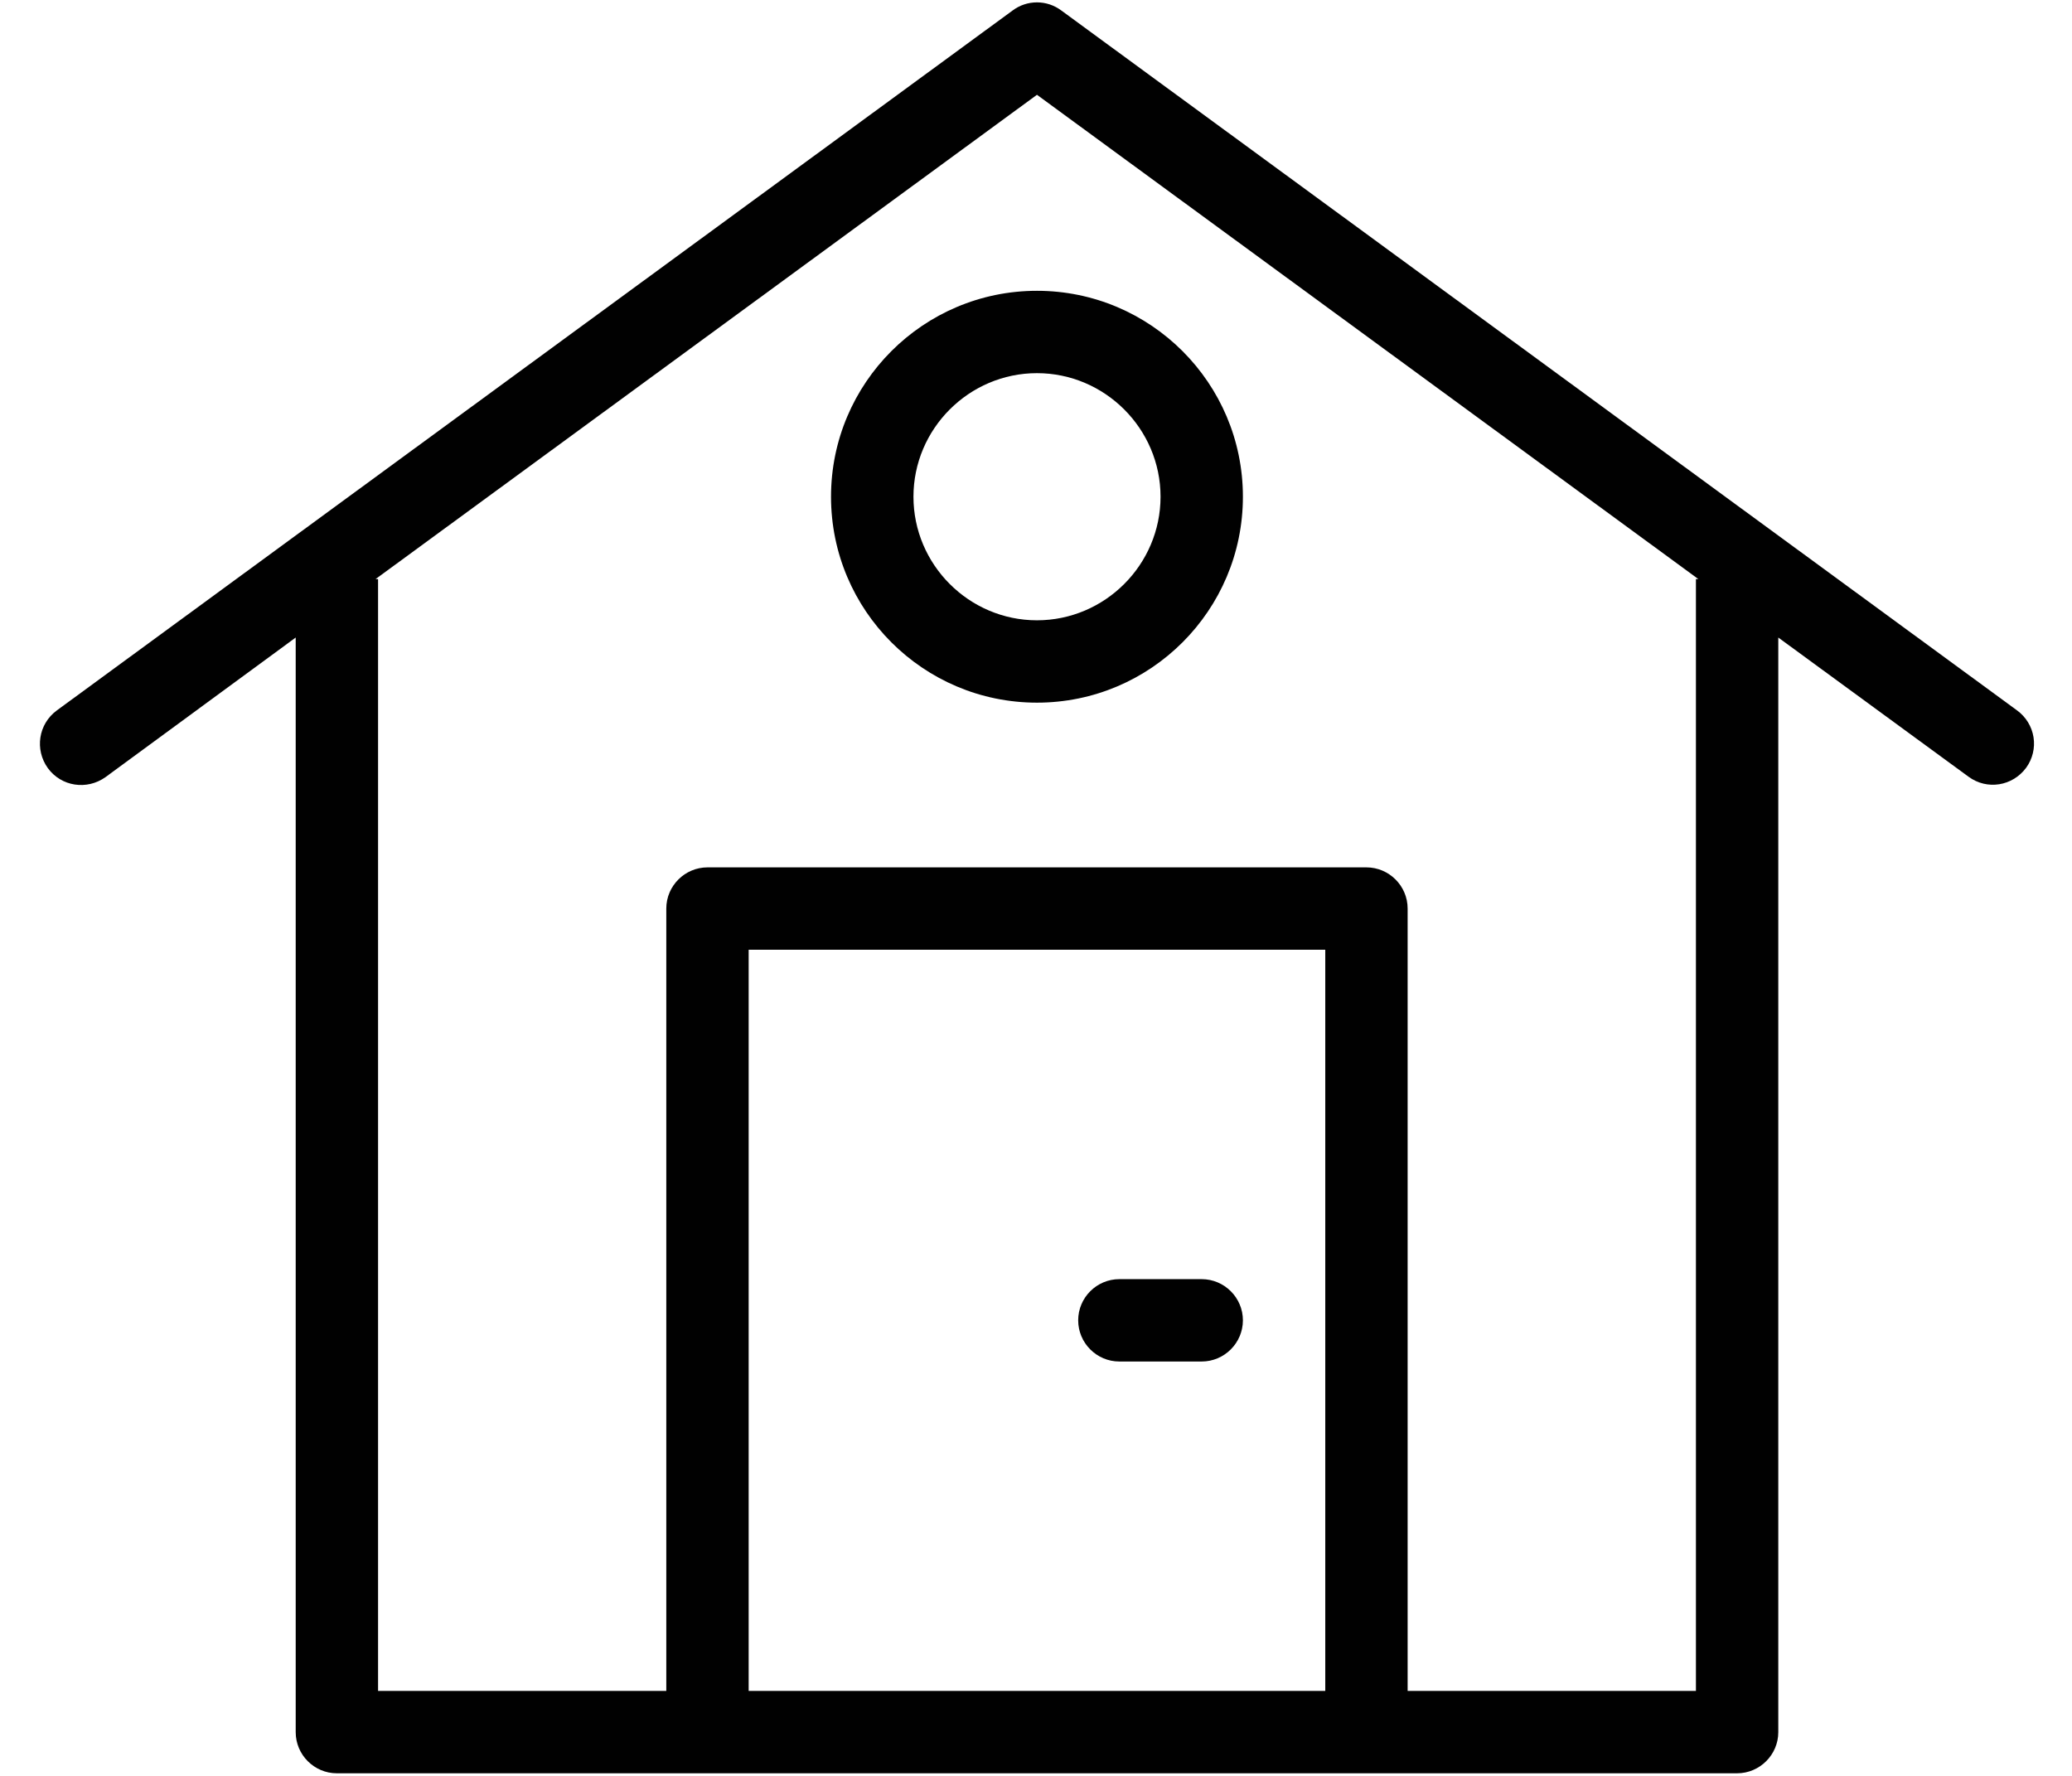 <svg width="28" height="24" viewBox="0 0 28 24" fill="none" xmlns="http://www.w3.org/2000/svg">
<g clip-path="url(#clip0_346_194)">
<path d="M27.258 9.601L14.341 0.141C14.246 0.07 14.131 0.032 14.013 0.032C13.895 0.032 13.78 0.07 13.685 0.141L0.768 9.601C0.518 9.785 0.467 10.13 0.646 10.38C0.829 10.631 1.174 10.681 1.425 10.503L3.996 8.616V23.409C3.996 23.715 4.246 23.965 4.552 23.965H23.474C23.78 23.965 24.031 23.715 24.031 23.409V8.616L26.602 10.497C26.852 10.681 27.197 10.625 27.381 10.375C27.467 10.256 27.503 10.108 27.48 9.963C27.457 9.818 27.377 9.688 27.258 9.601ZM17.909 22.852H10.117V12.835H17.909V22.852ZM22.918 7.826V22.852H19.022V12.278C19.022 11.972 18.771 11.722 18.465 11.722H9.561C9.255 11.722 9.004 11.972 9.004 12.278V22.852H5.109V7.826H5.075L14.013 1.281L22.951 7.826H22.918Z" fill="#010101"/>
<path d="M11.23 6.713C11.23 8.249 12.477 9.496 14.013 9.496C15.549 9.496 16.796 8.249 16.796 6.713C16.796 5.177 15.549 3.93 14.013 3.93C12.477 3.93 11.23 5.177 11.23 6.713ZM15.683 6.713C15.683 7.631 14.931 8.383 14.013 8.383C13.095 8.383 12.344 7.631 12.344 6.713C12.344 5.795 13.095 5.043 14.013 5.043C14.931 5.043 15.683 5.795 15.683 6.713ZM15.126 18.4H16.239C16.545 18.4 16.796 18.15 16.796 17.843C16.796 17.537 16.545 17.287 16.239 17.287H15.126C14.82 17.287 14.57 17.537 14.57 17.843C14.57 18.15 14.82 18.4 15.126 18.4Z" fill="#010101"/>
</g>
<defs>
<clipPath id="clip0_346_194">
<rect width="27" height="24" fill="white" transform="translate(0.5)"/>
</clipPath>
</defs>
</svg>
